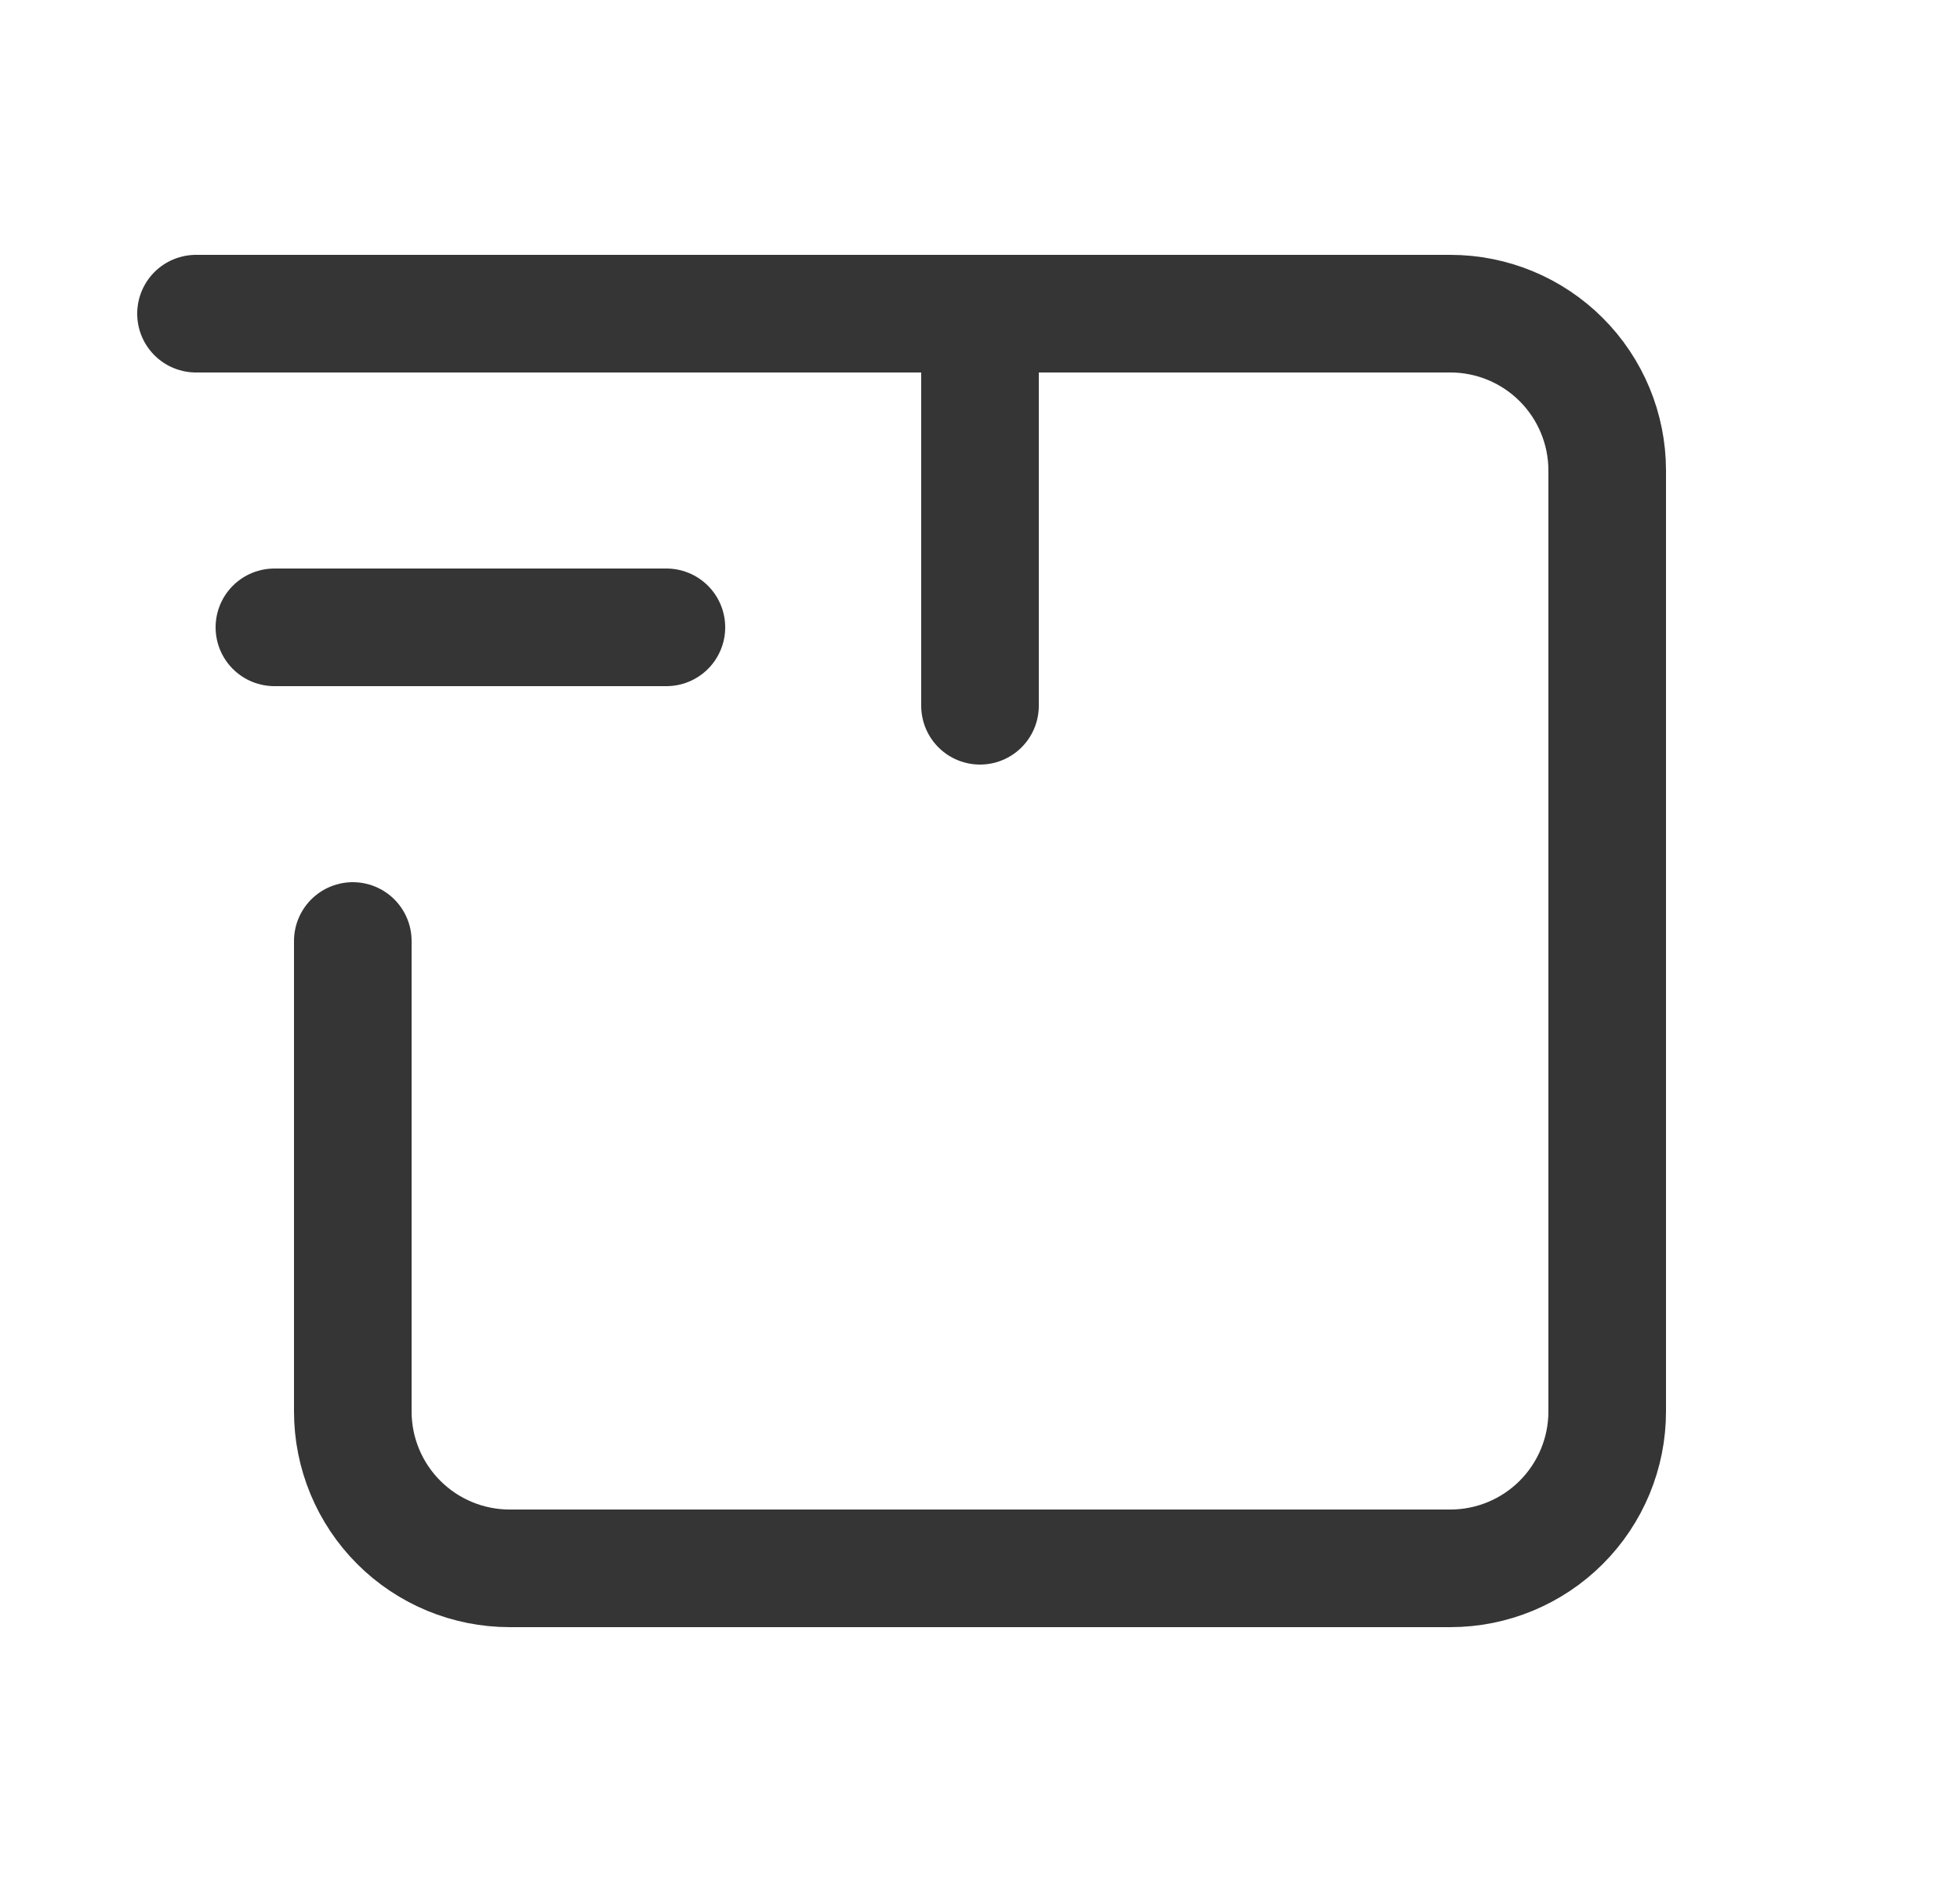 <svg width="25" height="24" viewBox="0 0 25 24" fill="none" xmlns="http://www.w3.org/2000/svg">
<g id="Delivery">
<path id="Vector" d="M2.5 4H18.5C19.03 4 19.539 4.211 19.914 4.586C20.289 4.961 20.5 5.47 20.5 6V18C20.5 18.53 20.289 19.039 19.914 19.414C19.539 19.789 19.03 20 18.5 20H6.5C5.97 20 5.461 19.789 5.086 19.414C4.711 19.039 4.5 18.53 4.5 18V12M12.5 9V4M8.5 8H3.5" stroke="#353535" stroke-width="1.5" stroke-linecap="round" stroke-linejoin="round"/>
</g>
</svg>
